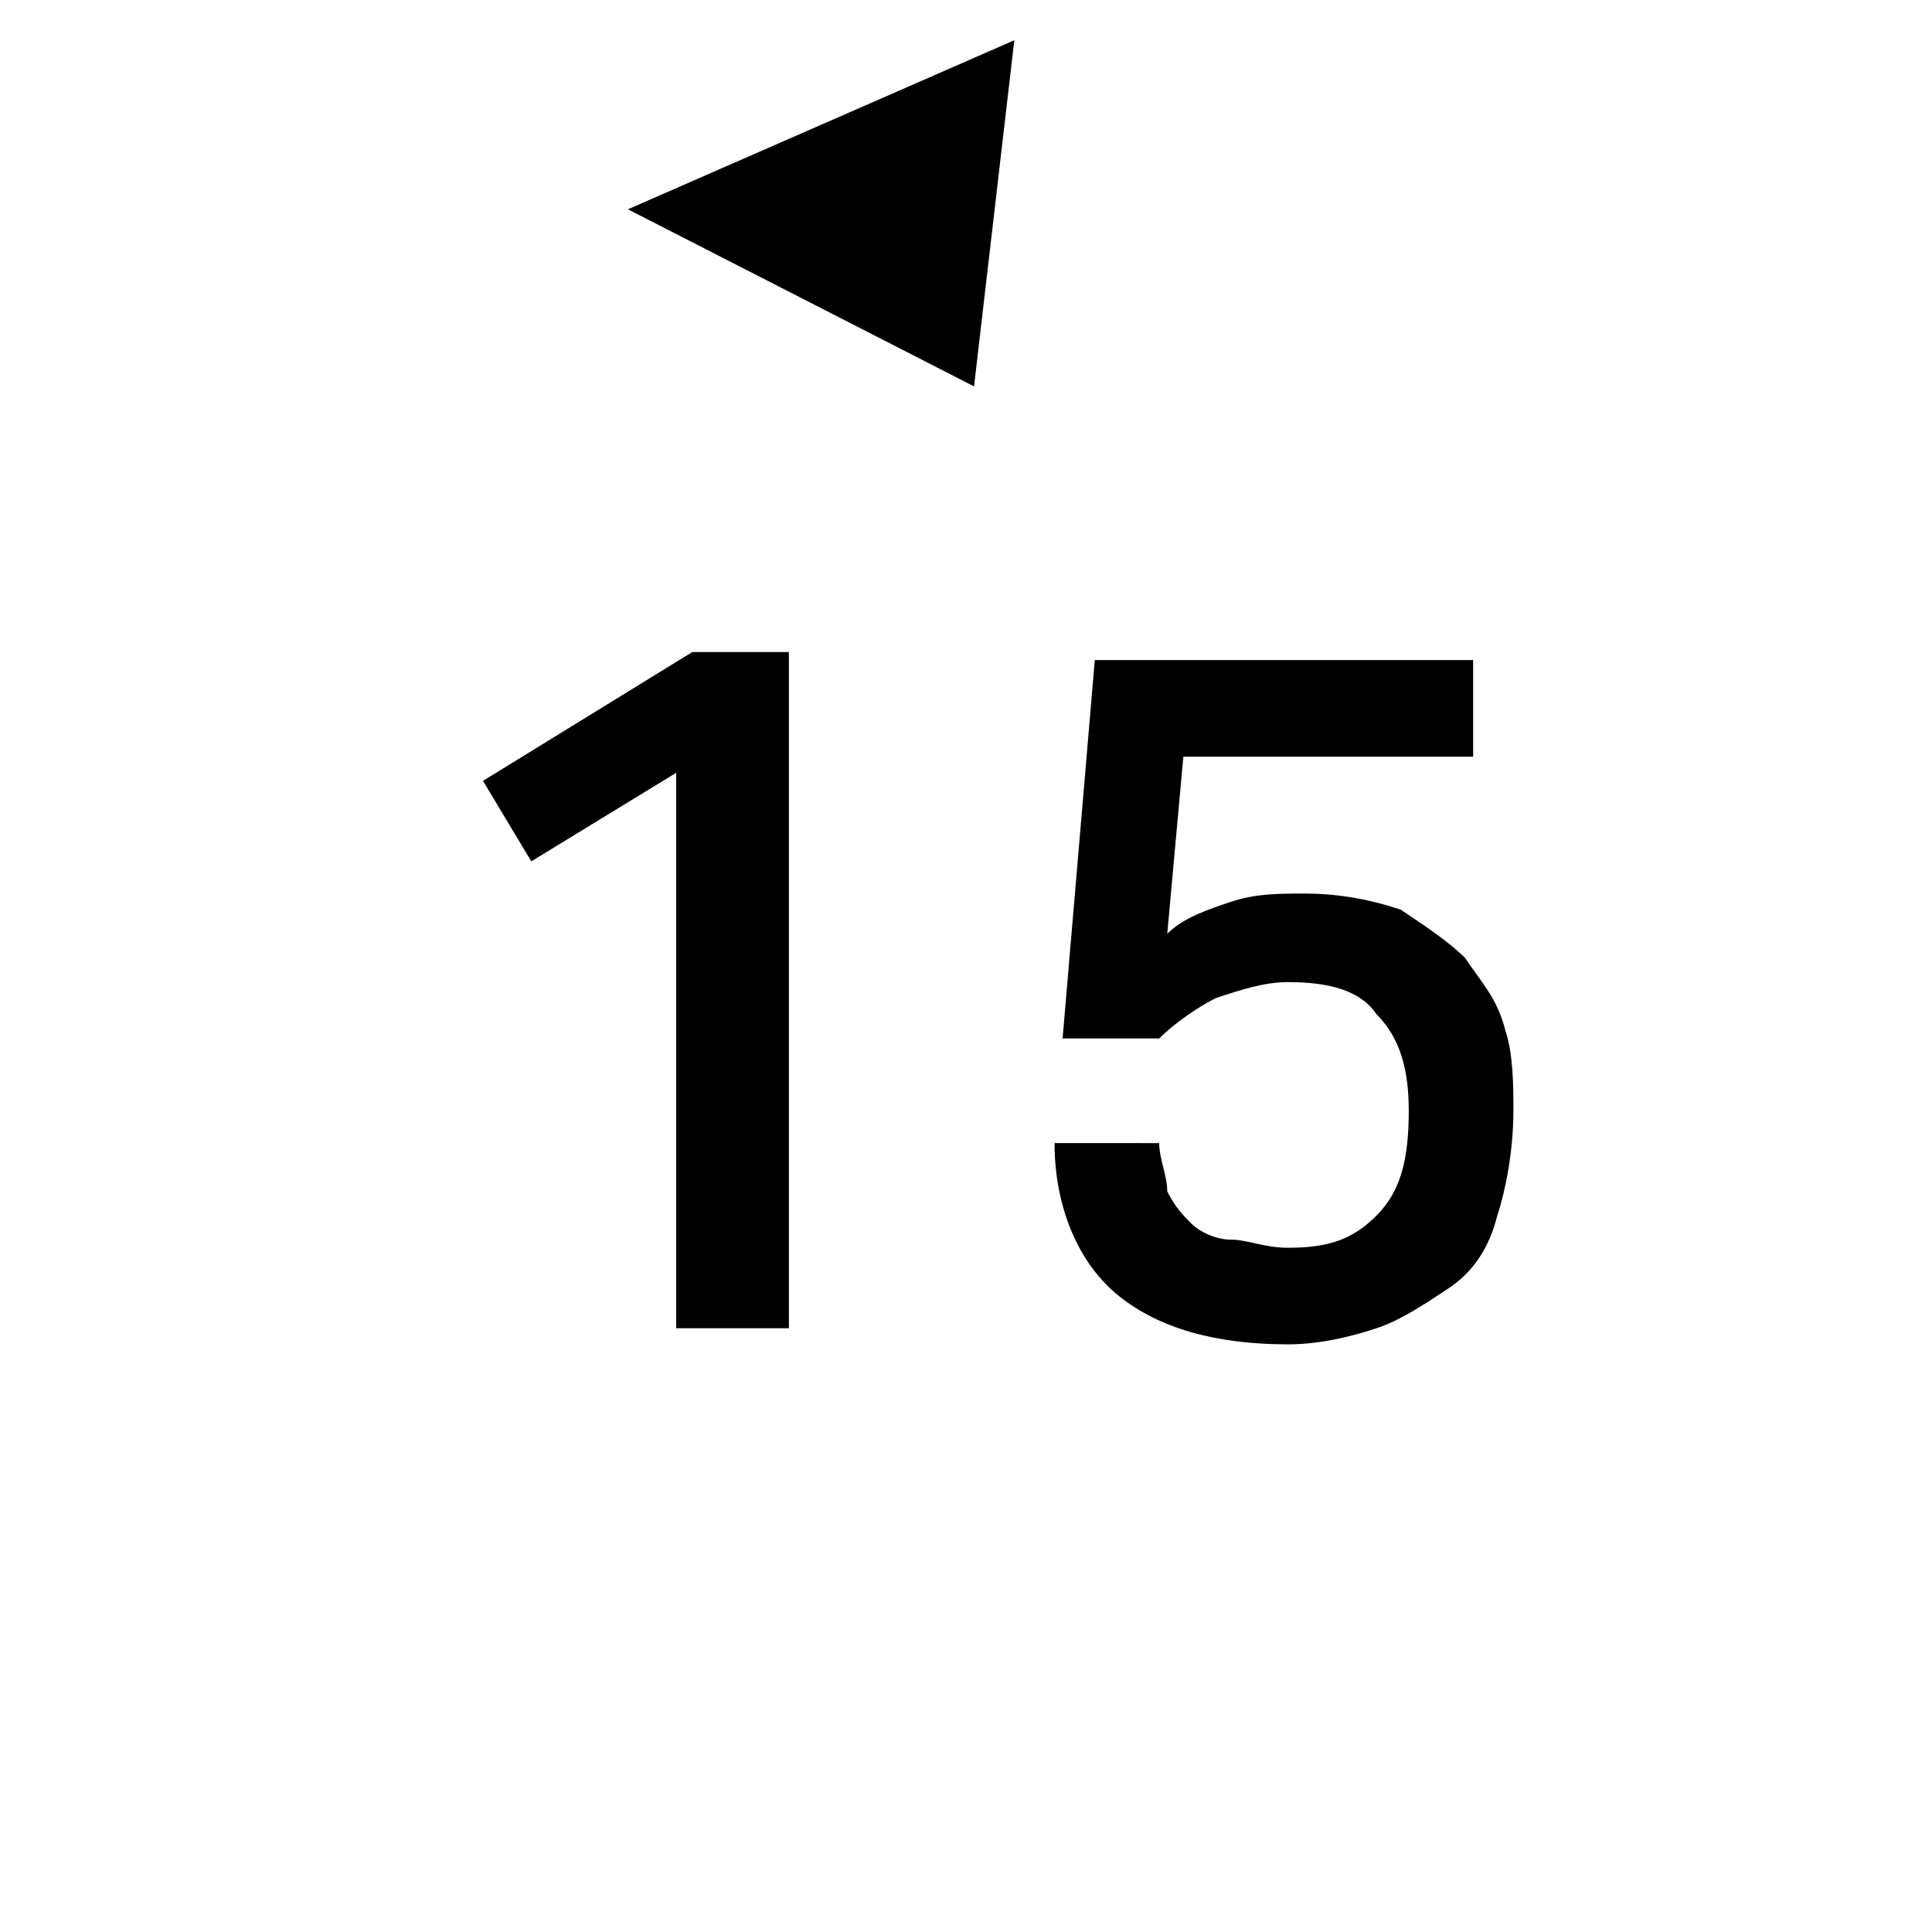 <svg version="1.1" xmlns="http://www.w3.org/2000/svg" xmlns:xlink="http://www.w3.org/1999/xlink" x="0px" y="0px"
	 viewBox="0 0 24 24" style="enable-background:new 0 0 24 24;" xml:space="preserve">
<style type="text/css">
	.st0{fill:none;stroke:none;}
	.st1{fill:none;}
	.st2{fill-rule:evenodd;clip-rule:evenodd;stroke:none;}
	.st3{stroke:none;}
</style>
<path class="st0" d="M0,0h24v24H0V0z"/>
<g>
	<path class="st3" d="M6.6,10.7L6,9.7l2.6-1.6h1.2v8.4H8.4V9.6L6.6,10.7z M14.4,14.2c0,0.2,0.1,0.4,0.1,0.6c0.1,0.2,0.2,0.3,0.3,0.4
		c0.1,0.1,0.3,0.2,0.5,0.2c0.2,0,0.4,0.1,0.7,0.1c0.5,0,0.8-0.1,1.1-0.4c0.3-0.3,0.4-0.7,0.4-1.3c0-0.5-0.1-0.9-0.4-1.2
		c-0.2-0.3-0.6-0.4-1.1-0.4c-0.3,0-0.6,0.1-0.9,0.2c-0.2,0.1-0.5,0.3-0.7,0.5h-1.2l0.4-4.7h4.7v1.2h-3.6l-0.2,2.2
		c0.2-0.2,0.5-0.3,0.8-0.4c0.3-0.1,0.6-0.1,0.9-0.1c0.5,0,0.9,0.1,1.2,0.2c0.3,0.2,0.6,0.4,0.8,0.6c0.2,0.3,0.4,0.5,0.5,0.9
		c0.1,0.3,0.1,0.7,0.1,1c0,0.5-0.1,1-0.2,1.3c-0.1,0.4-0.3,0.7-0.6,0.9c-0.3,0.2-0.6,0.4-0.9,0.5c-0.3,0.1-0.7,0.2-1.1,0.2
		c-0.9,0-1.6-0.2-2.1-0.6c-0.5-0.4-0.8-1.1-0.8-1.9H14.4z"/>
	<g>
		<path class="st1" d="M18,20c4-4,4-10.5,0-14.5c-2.4-2.4-5.8-3.4-8.9-2.9"/>
		<path class="st2" d="M12.1,4.8L7.8,2.6l4.8-2.1L12.1,4.8z"/>
	</g>
</g>
</svg>
